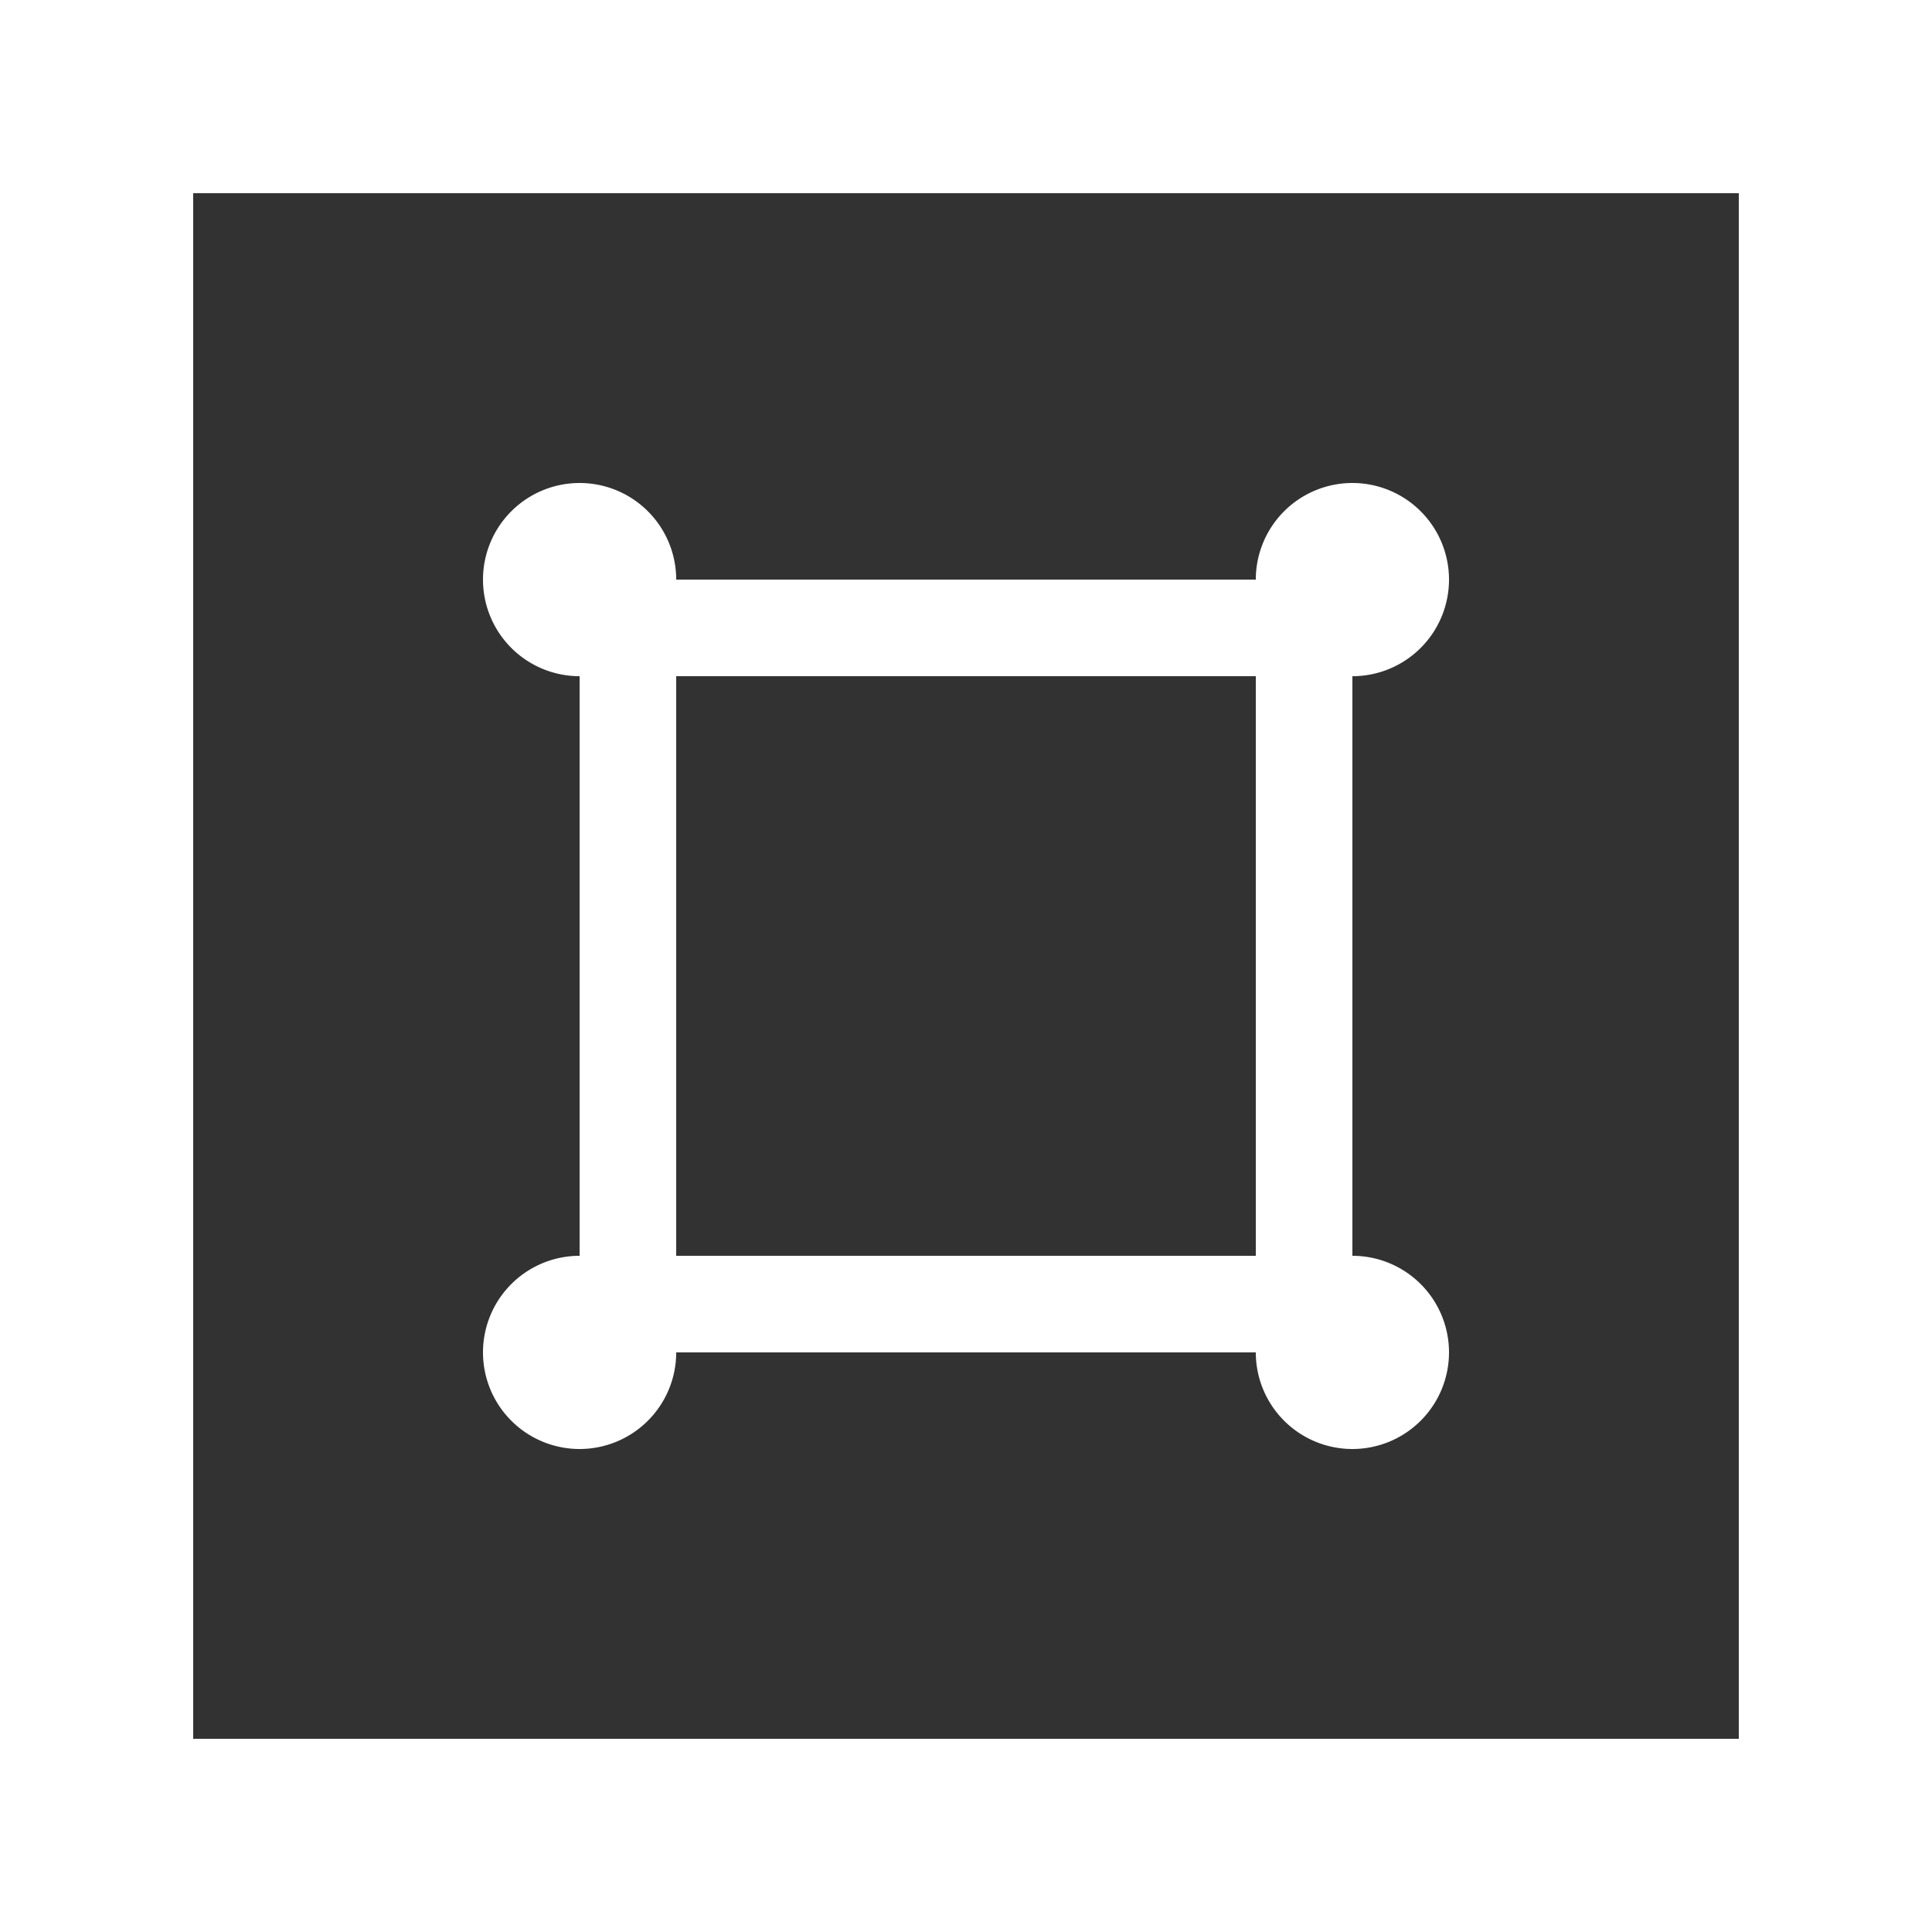 <?xml version="1.0" standalone="no"?><!DOCTYPE svg PUBLIC "-//W3C//DTD SVG 1.1//EN" "http://www.w3.org/Graphics/SVG/1.1/DTD/svg11.dtd"><svg class="icon" width="200px" height="200.00px" viewBox="0 0 1024 1024" version="1.1" xmlns="http://www.w3.org/2000/svg"><path fill="#323233" d="M665.6 716.8a51.2 51.2 0 1 0 51.2-51.2V358.4a51.2 51.2 0 1 0-51.2-51.2H358.4a51.2 51.2 0 1 0-51.2 51.2v307.2a51.2 51.2 0 1 0 51.2 51.2h307.2z m-307.2-51.2V358.4h307.2v307.2H358.4zM102.4 102.4h819.2v819.2H102.4V102.4z" /></svg>
